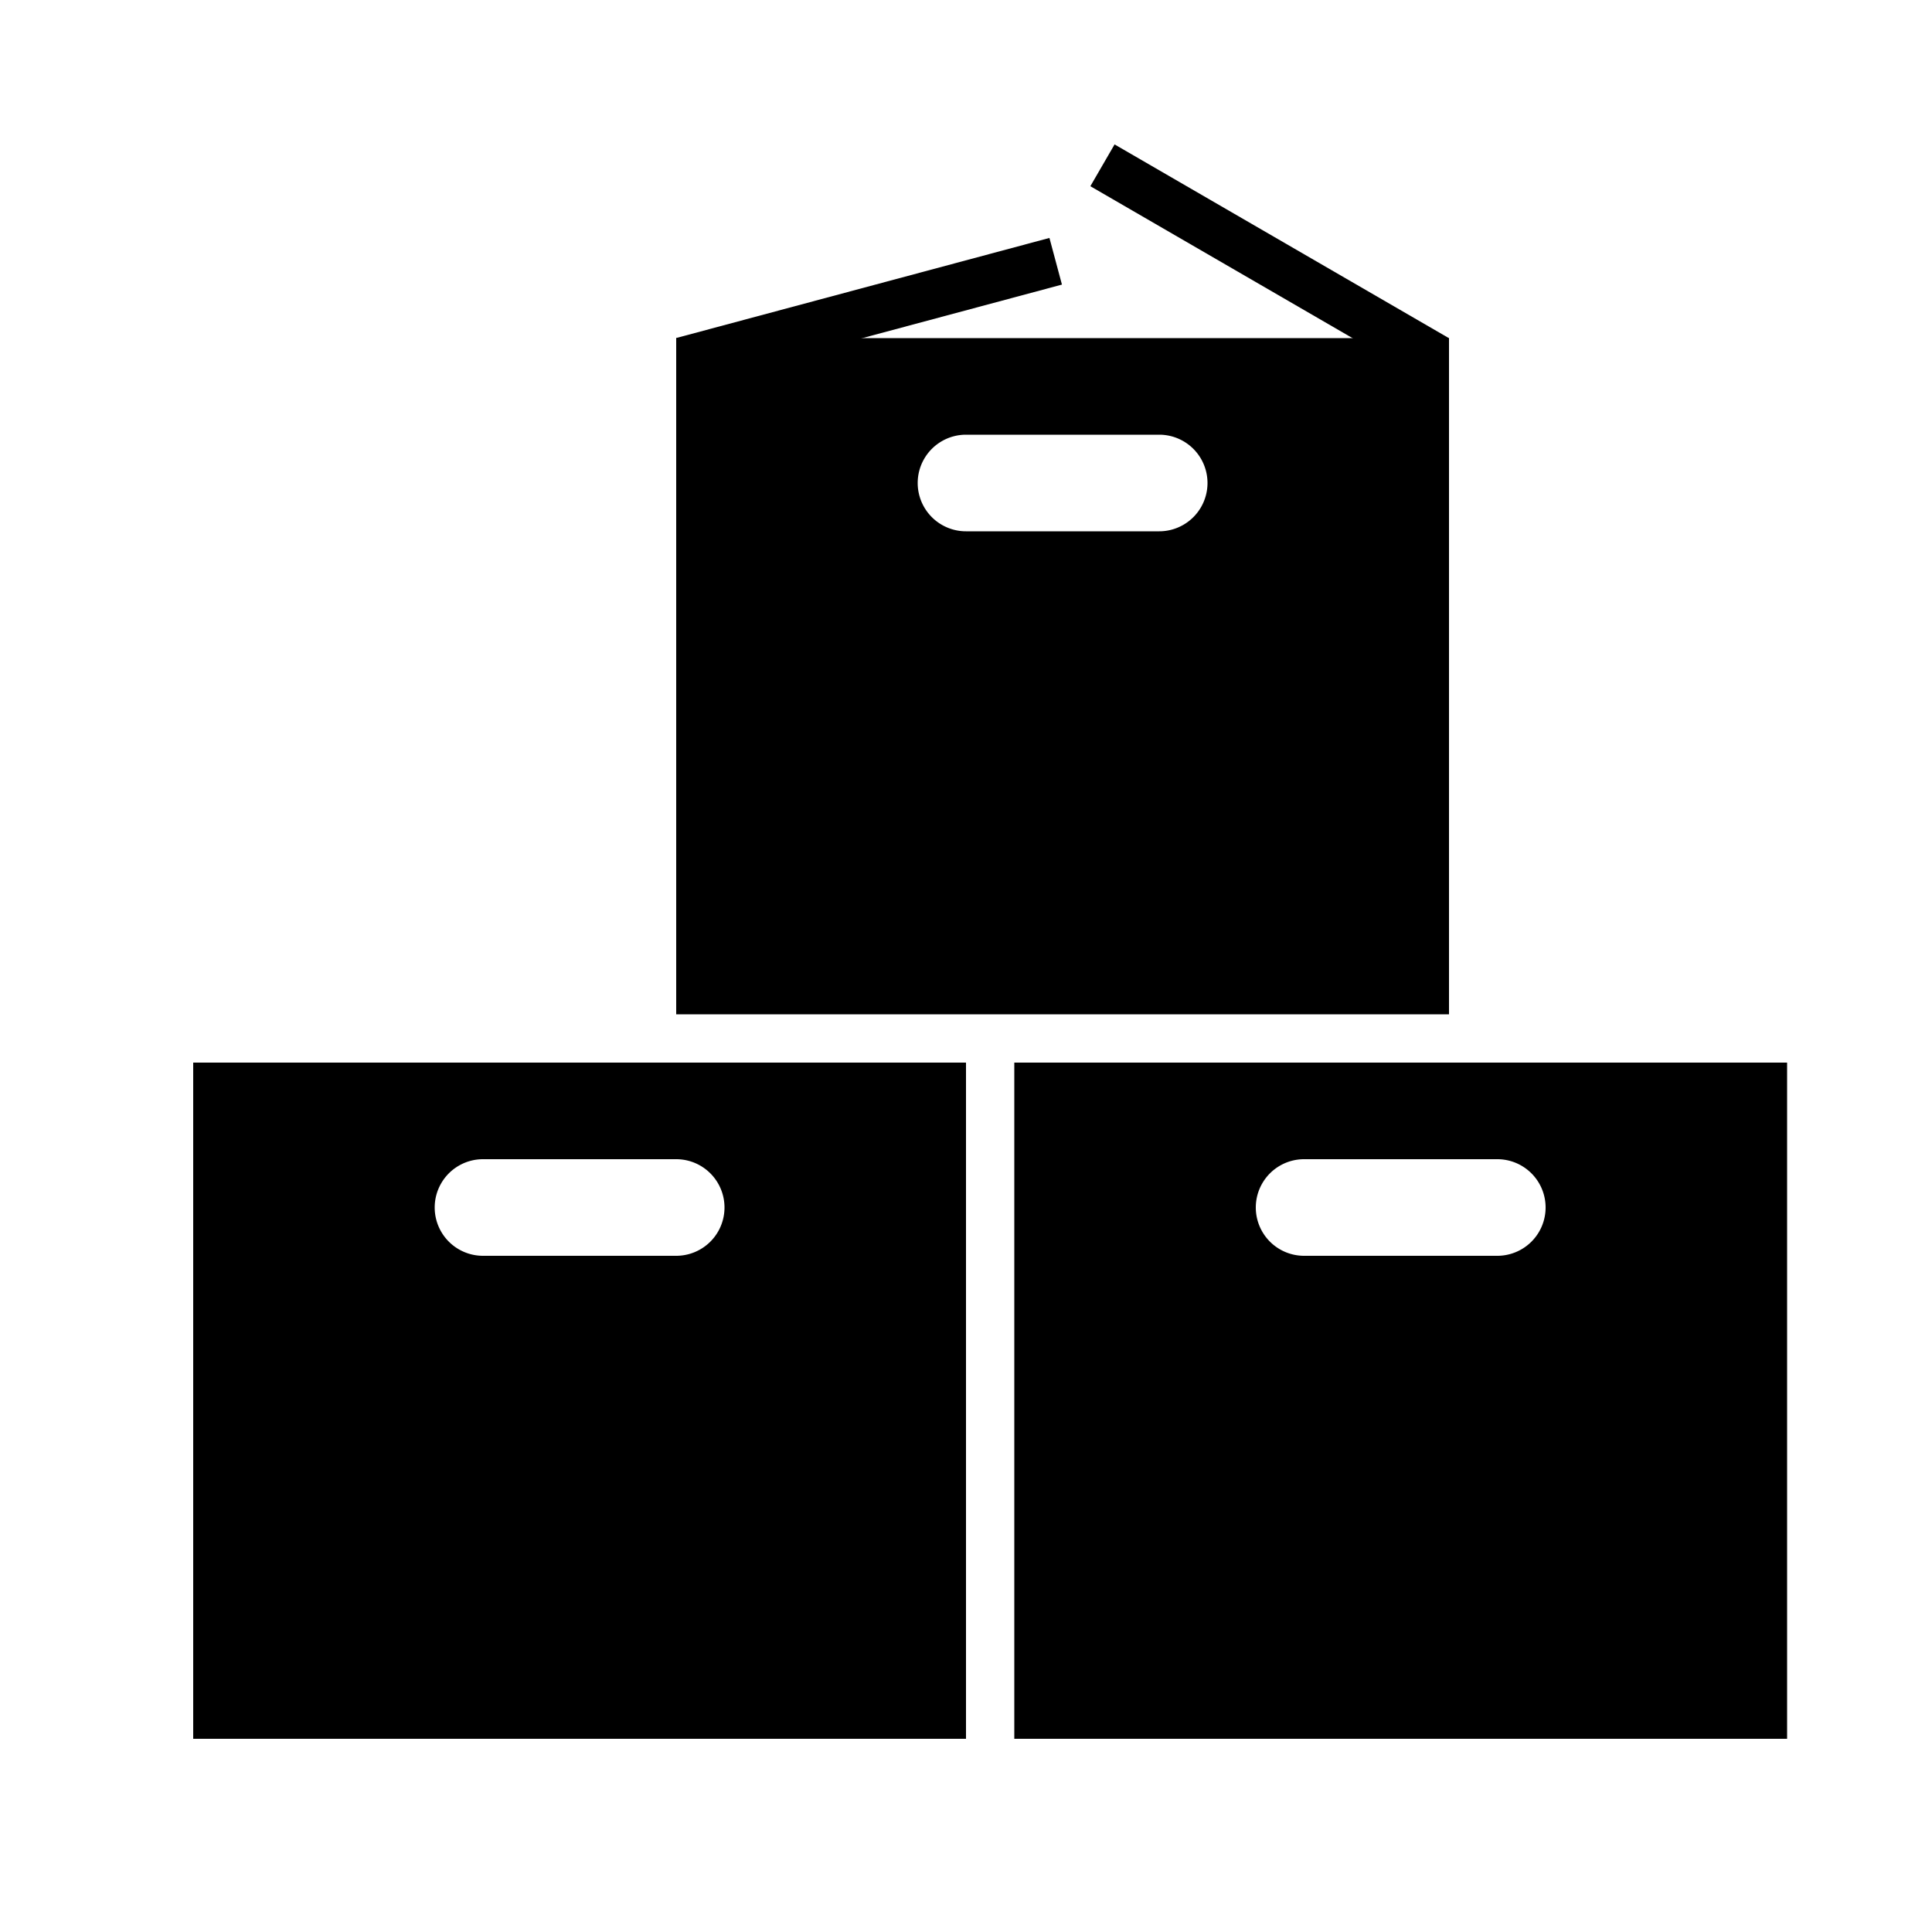 <svg xmlns="http://www.w3.org/2000/svg" width="160" height="160" viewBox="0 0 160 160"><defs><style>.cls-1{fill:none;}</style></defs><g id="レイヤー_7" data-name="レイヤー 7"><path d="M56,28V84h64V28ZM96,44H80a4,4,0,0,1,0-8H96a4,4,0,0,1,0,8Z"/><path d="M84,88v56h64V88Zm40,16H108a4,4,0,0,1,0-8h16a4,4,0,0,1,0,8Z"/><path d="M16,88v56H80V88Zm40,16H40a4,4,0,0,1,0-8H56a4,4,0,0,1,0,8Z"/><rect x="55.97" y="23.79" width="32" height="4" transform="translate(-4.22 19.51) rotate(-15.01)"/><rect x="89.15" y="19.71" width="32" height="4" transform="translate(25.05 -49.79) rotate(30.09)"/></g><g id="レイヤー_9" data-name="レイヤー 9"><rect class="cls-1" width="160" height="160"/></g></svg>